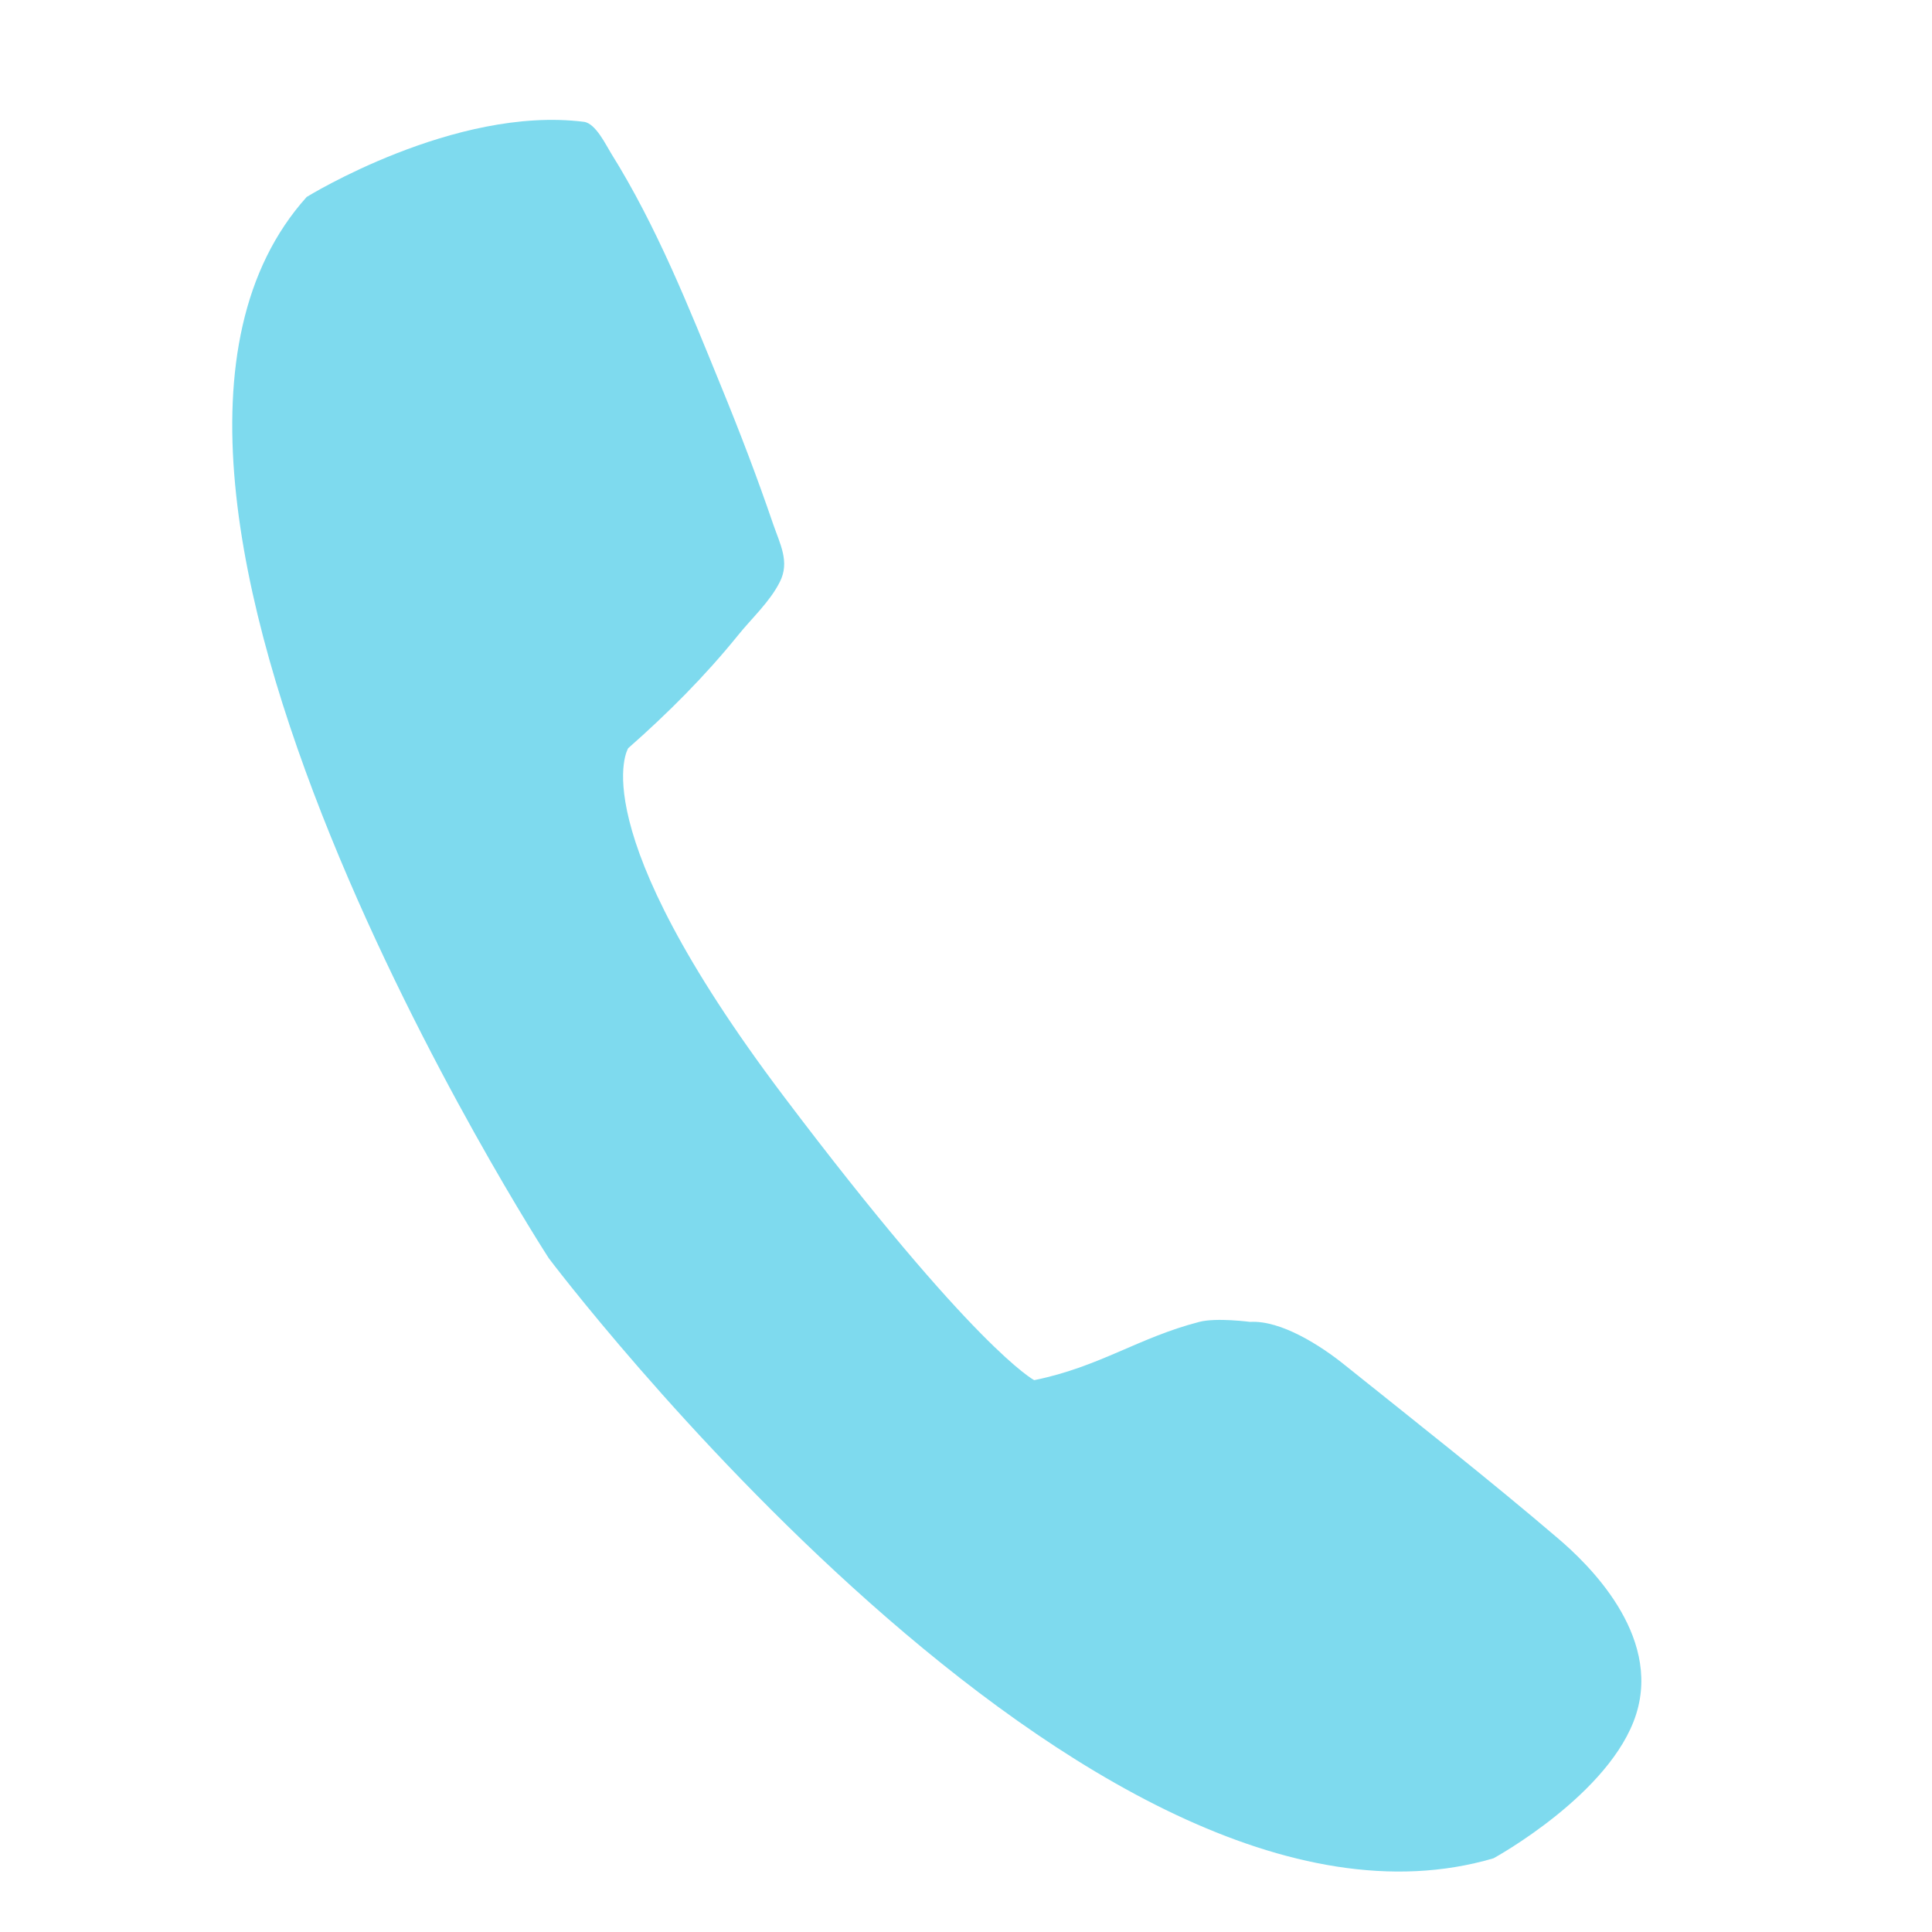 <svg width="19" height="19" viewBox="0 0 19 19" fill="none" xmlns="http://www.w3.org/2000/svg">
                            <path fill-rule="evenodd" clip-rule="evenodd" d="M5.397 12.374C5.397 12.374 10.72 19.444 14.688 18.275C14.688 18.275 15.843 17.644 16.091 16.857C16.339 16.069 15.609 15.373 15.322 15.129C14.636 14.543 13.922 13.983 13.216 13.417C12.993 13.238 12.6 12.982 12.294 13C12.294 13 11.962 12.956 11.794 13C11.192 13.156 10.815 13.442 10.171 13.573C10.171 13.573 9.593 13.28 7.704 10.777C5.697 8.117 6.178 7.358 6.178 7.358C6.568 7.015 6.934 6.648 7.256 6.25C7.394 6.078 7.57 5.92 7.669 5.723C7.769 5.526 7.672 5.353 7.602 5.15C7.447 4.696 7.275 4.246 7.092 3.8C6.777 3.028 6.459 2.226 6.008 1.505C5.961 1.43 5.858 1.212 5.742 1.198C4.469 1.038 3.016 1.937 3.016 1.937C0.466 4.775 5.397 12.374 5.397 12.374Z" fill="#7EDAEE"/>
                        </svg> 